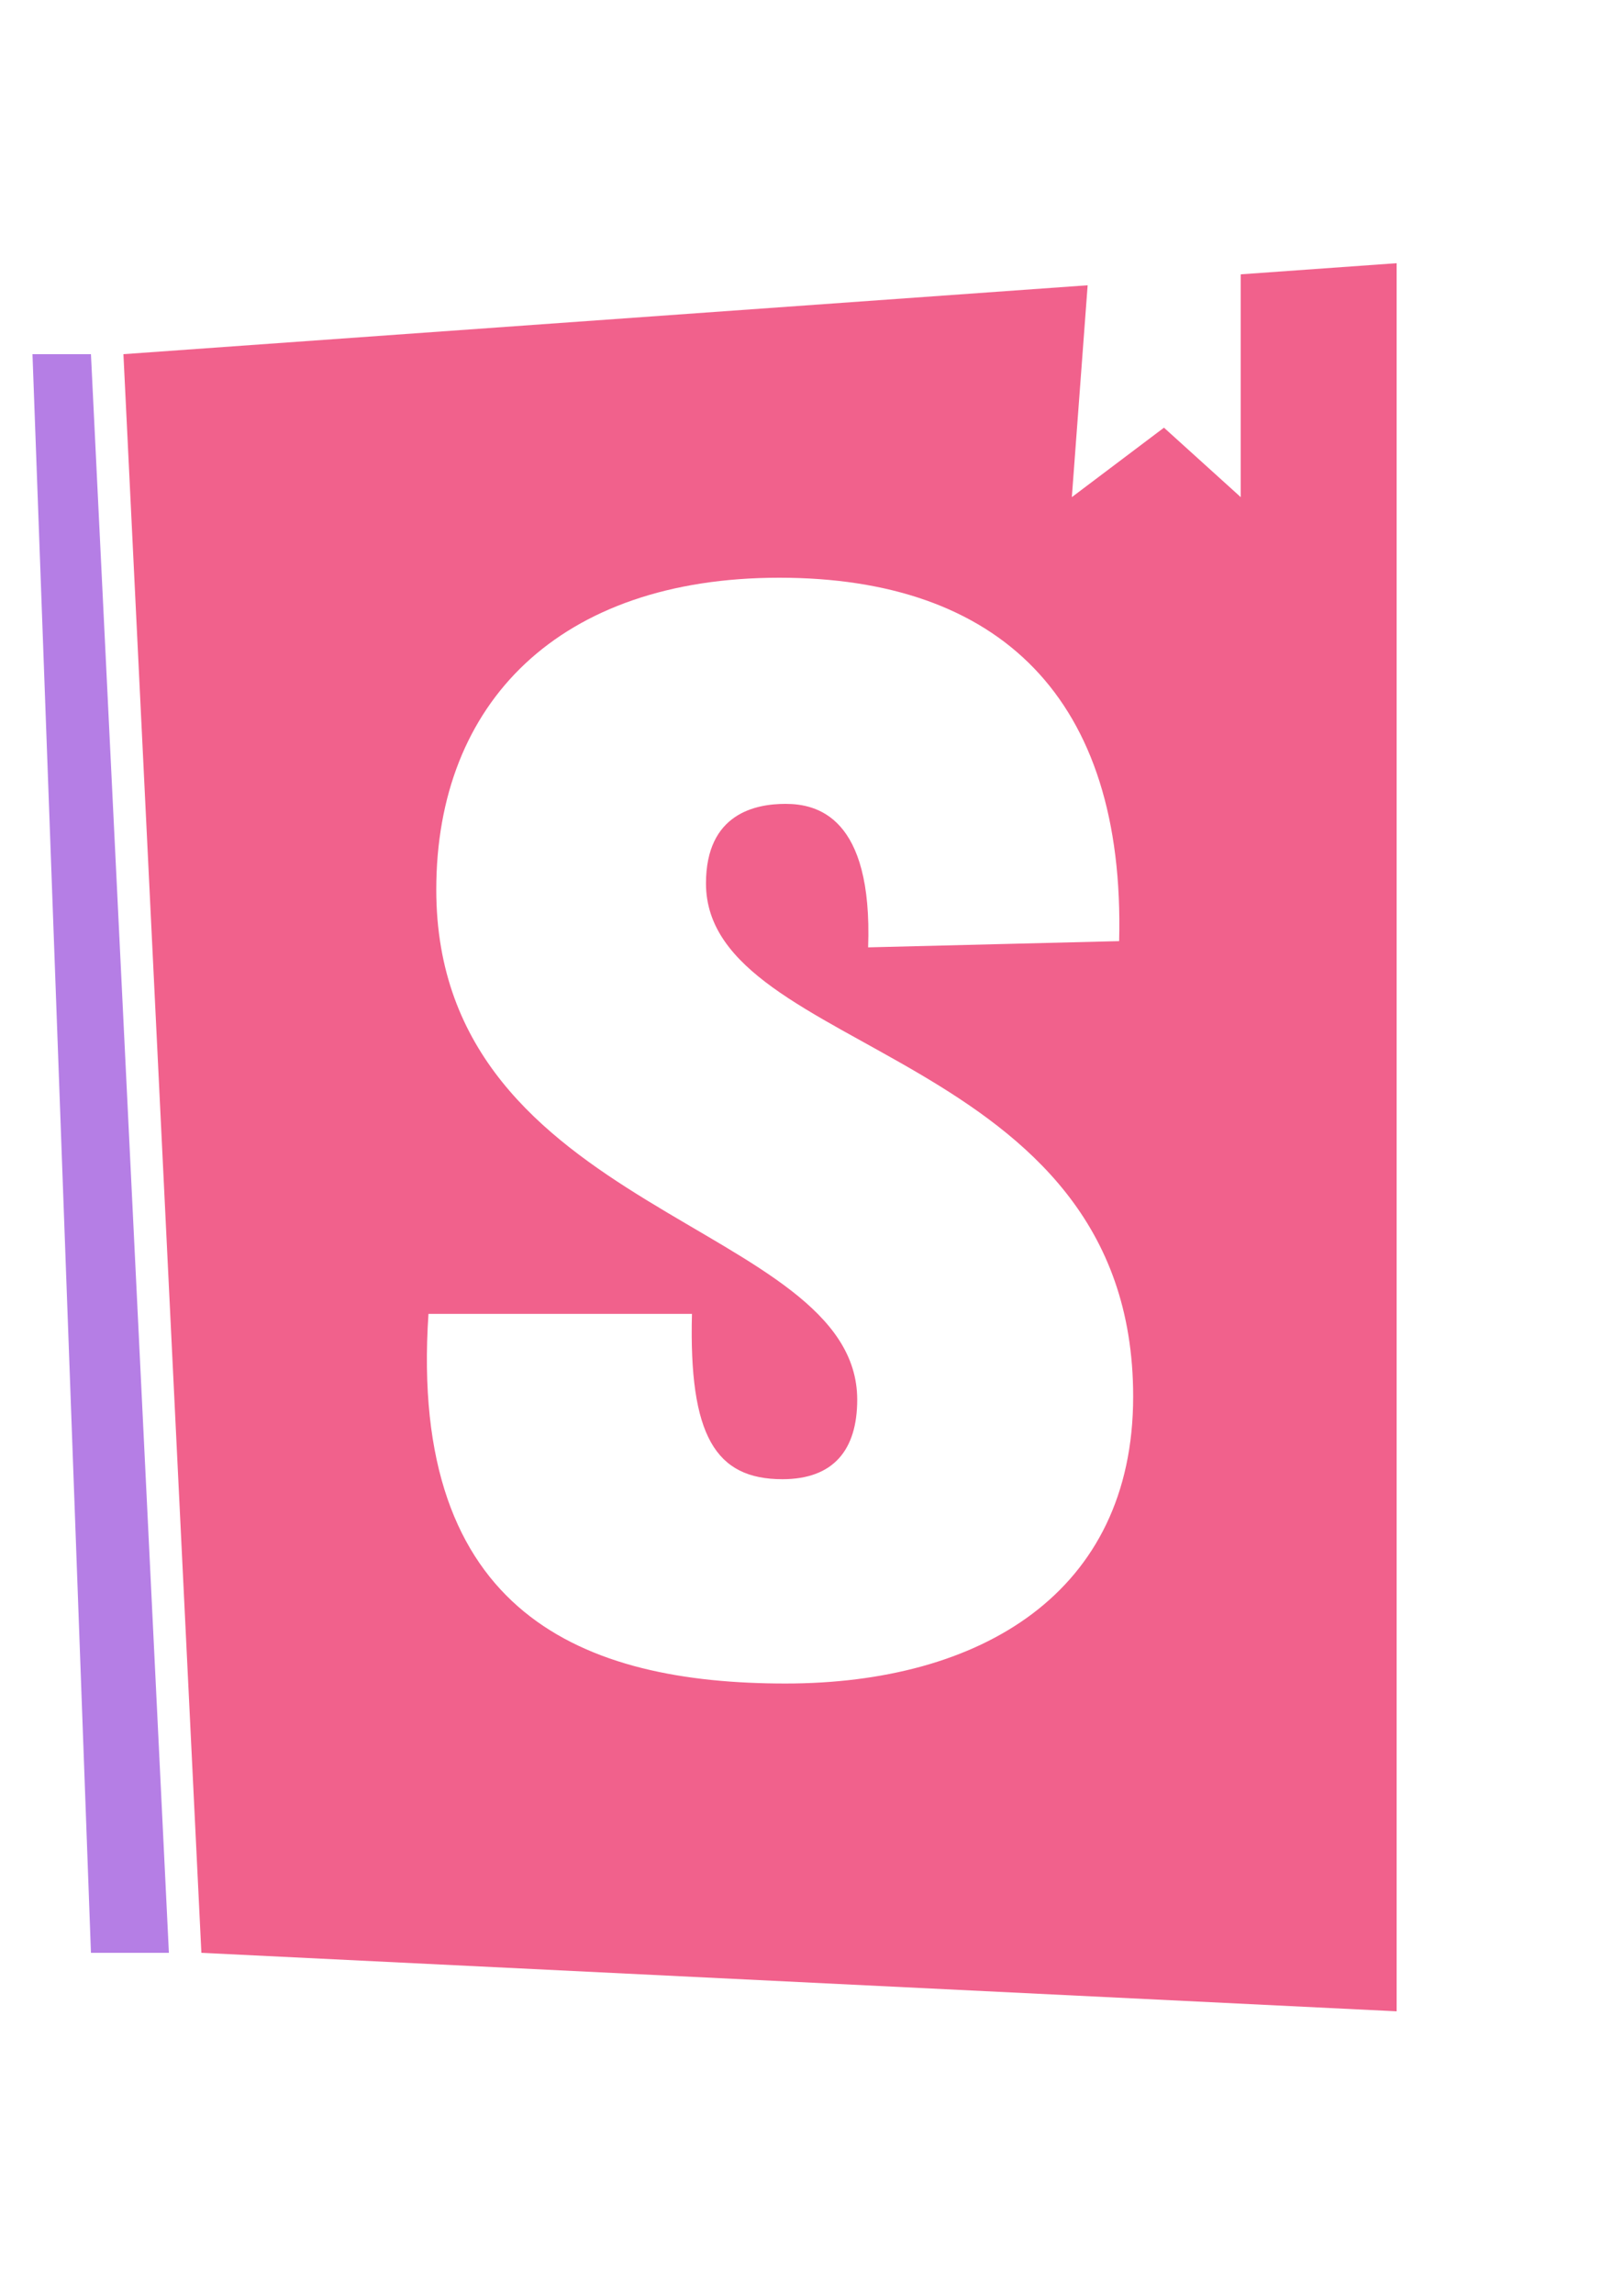 <svg xmlns:xlink="http://www.w3.org/1999/xlink" xmlns="http://www.w3.org/2000/svg" viewBox="0 0 500 576" height="706" width="500"><title>storybook-logo-final</title><desc>Created using Figma</desc><g transform="matrix(2 0 0 2 -4322 -506)"><clipPath clip-rule="evenodd" id="a"><path fill="#FFF" d="M2161 253h1020v288H2161V253z"></path></clipPath><g clip-path="url(#a)"><use fill="#B57EE5" transform="translate(2166 275)" xlink:href="#b"></use><use fill="#F1618C" transform="translate(2180 261)" xlink:href="#c"></use><use fill="#FFF" transform="translate(2326 261.5)" xlink:href="#d"></use><g transform="translate(2393 300)"><use fill="#6DABF5" xlink:href="#e"></use><use fill="#F3AD38" xlink:href="#f"></use><use fill="#B57EE6" xlink:href="#g"></use><use fill="#F16161" xlink:href="#h"></use><use fill="#B57EE5" xlink:href="#i"></use><use fill="#A2E05E" xlink:href="#j"></use></g><use fill="#FFF" transform="translate(2220 301)" xlink:href="#k"></use></g></g><defs><path d="M21 246L9 0H0l9 246h12z" id="b"></path><path d="M12 260L0 14 196 0v269l-184-9z" id="c"></path><path d="M0 35.5L2.5 2 26 0v35.5L14.182 24.81 0 35.5z" id="d"></path><path d="M74.64 65.28l38.64-.96C114.24 26.88 94.8 8.4 60.96 8.4s-52.8 19.2-52.8 48c0 50.16 64.8 51.12 64.8 78.48 0 7.68-3.6 12.24-11.52 12.24-10.32 0-14.4-6.72-13.92-25.44H6.96c-3.12 46.32 24 56.88 54.96 56.88 30 0 53.52-13.92 53.52-44.16 0-53.76-65.76-52.32-65.76-78.96 0-10.8 7.68-12.24 12.24-12.24 4.8 0 13.44 1.92 12.72 22.08z" id="k"></path></defs></svg>